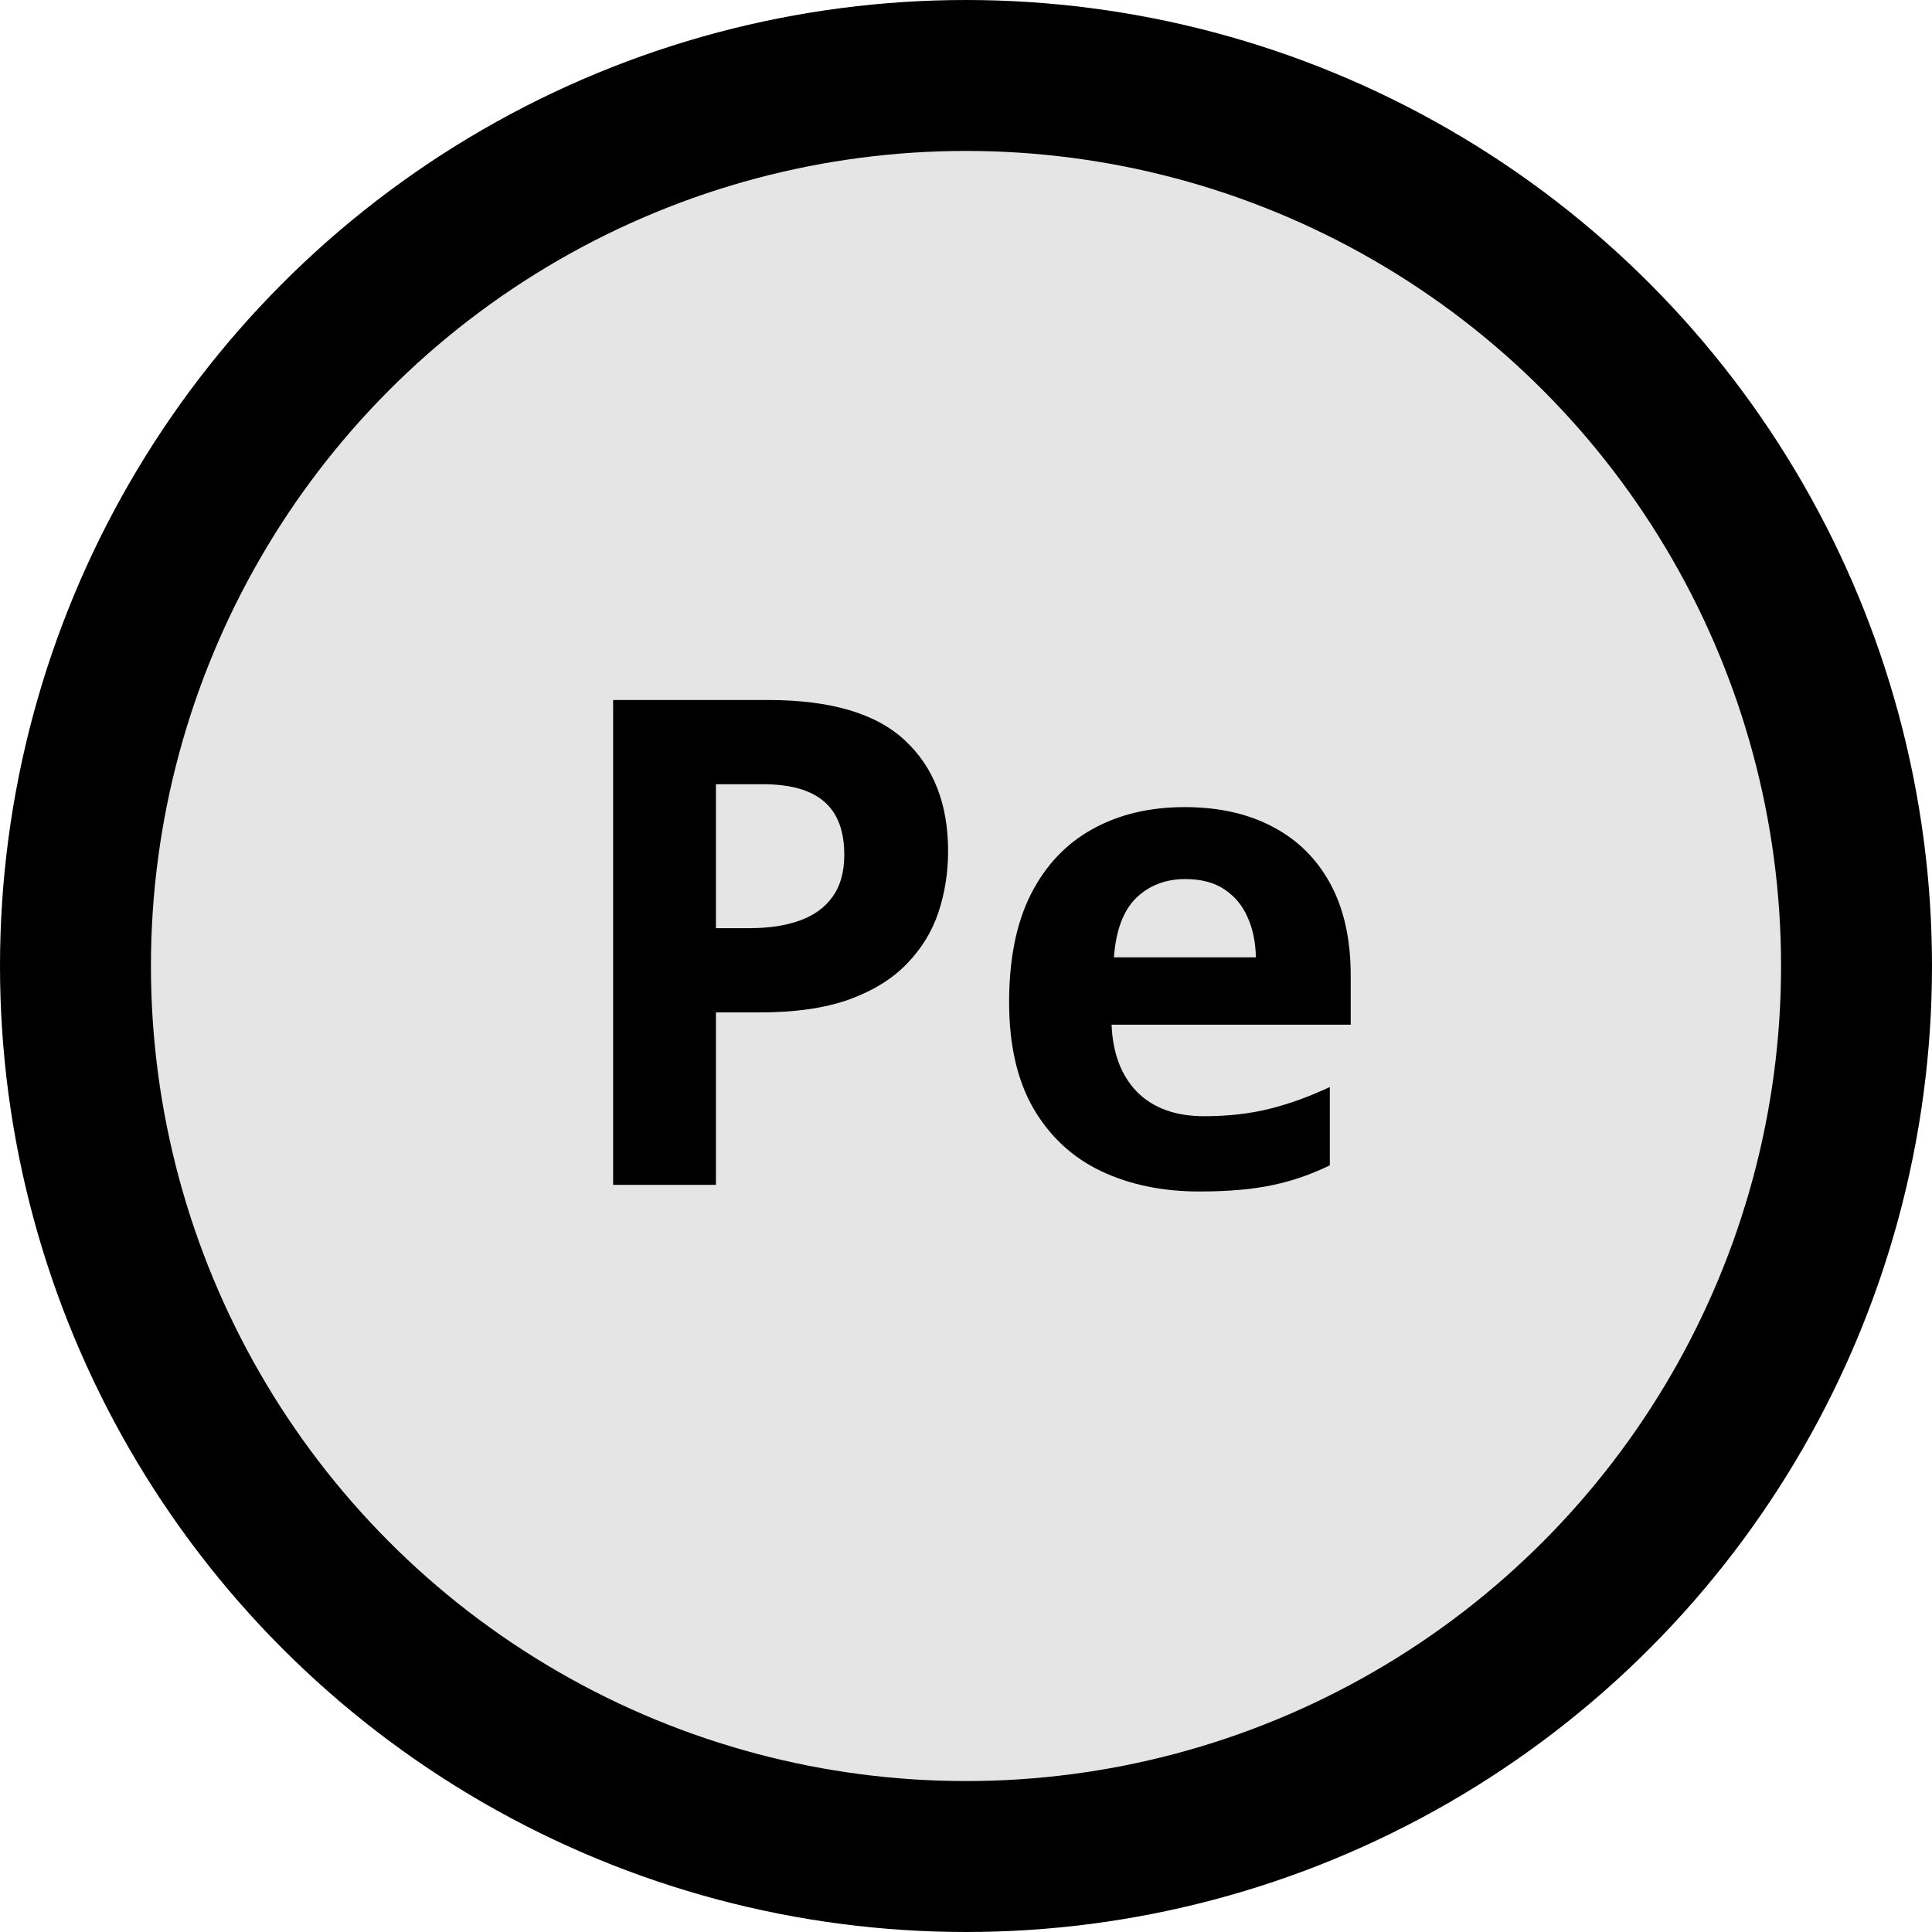 <svg width="512" height="512" viewBox="0 0 512 512" fill="none" xmlns="http://www.w3.org/2000/svg">
<circle cx="256" cy="256" r="236" fill="#E5E5E5" stroke="black" stroke-width="40"/>
<path d="M203.529 185.504C220.111 185.504 232.211 189.078 239.828 196.227C247.445 203.316 251.254 213.102 251.254 225.582C251.254 231.207 250.404 236.598 248.705 241.754C247.006 246.852 244.223 251.393 240.355 255.377C236.547 259.361 231.449 262.525 225.062 264.869C218.676 267.154 210.795 268.297 201.42 268.297H189.73V314H162.484V185.504H203.529ZM202.123 207.828H189.73V245.973H198.695C203.793 245.973 208.217 245.299 211.967 243.951C215.717 242.604 218.617 240.494 220.668 237.623C222.719 234.752 223.744 231.061 223.744 226.549C223.744 220.221 221.986 215.533 218.471 212.486C214.955 209.381 209.506 207.828 202.123 207.828ZM313.92 213.893C323.002 213.893 330.824 215.65 337.387 219.166C343.949 222.623 349.018 227.662 352.592 234.283C356.166 240.904 357.953 248.99 357.953 258.541V271.549H294.584C294.877 279.107 297.133 285.055 301.352 289.391C305.629 293.668 311.547 295.807 319.105 295.807C325.375 295.807 331.117 295.162 336.332 293.873C341.547 292.584 346.908 290.65 352.416 288.072V308.814C347.553 311.217 342.455 312.975 337.123 314.088C331.85 315.201 325.434 315.758 317.875 315.758C308.031 315.758 299.301 313.941 291.684 310.309C284.125 306.676 278.178 301.139 273.842 293.697C269.564 286.256 267.426 276.881 267.426 265.572C267.426 254.088 269.359 244.537 273.227 236.92C277.152 229.244 282.602 223.502 289.574 219.693C296.547 215.826 304.662 213.893 313.92 213.893ZM314.096 232.965C308.881 232.965 304.545 234.635 301.088 237.975C297.689 241.314 295.727 246.559 295.199 253.707H332.816C332.758 249.723 332.025 246.178 330.619 243.072C329.271 239.967 327.221 237.506 324.467 235.689C321.771 233.873 318.314 232.965 314.096 232.965Z" fill="black"/>
</svg>
